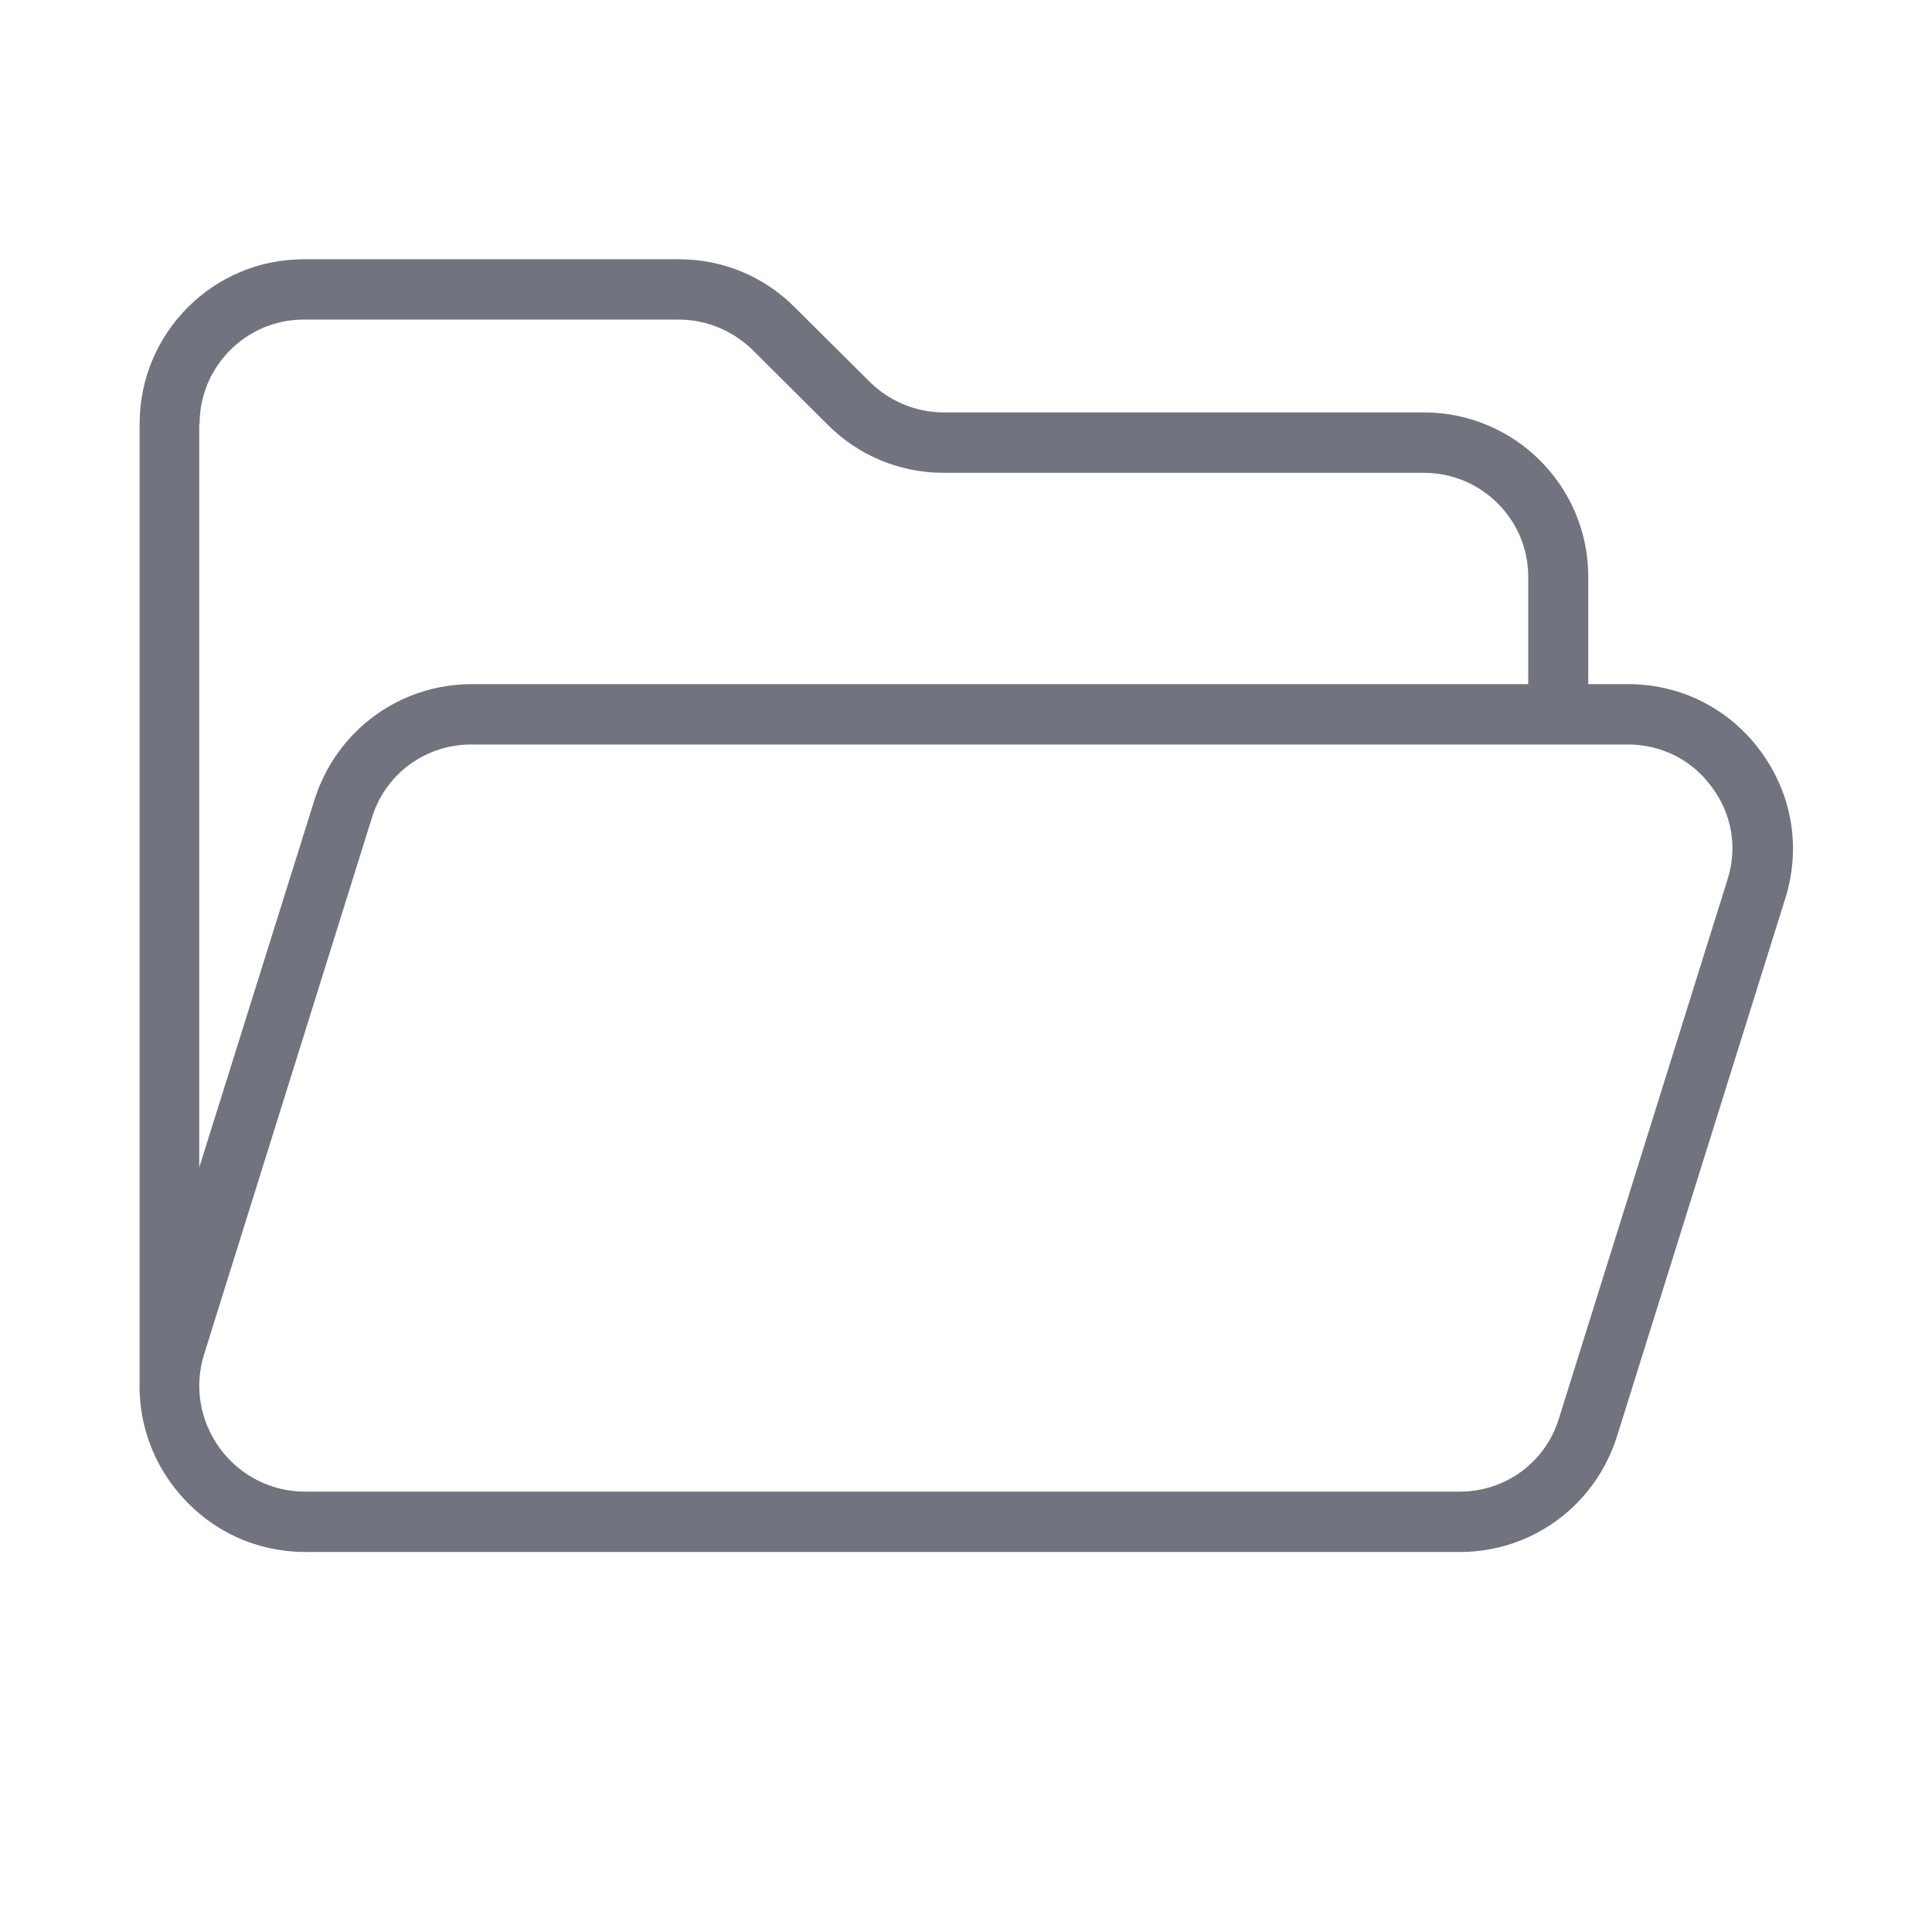 <svg width="26" height="26" viewBox="0 0 26 26" fill="none" xmlns="http://www.w3.org/2000/svg">
<path d="M23.695 10.111C23.273 9.537 22.623 9.207 21.912 9.207H21.374V7.759C21.374 6.541 20.384 5.55 19.16 5.55H12.7C12.33 5.55 11.974 5.403 11.71 5.144L10.694 4.134C10.278 3.717 9.725 3.489 9.136 3.489H4.088C2.869 3.489 1.879 4.479 1.879 5.703V18.586C1.864 19.078 2.011 19.566 2.311 19.972C2.737 20.551 3.392 20.886 4.113 20.886H19.647C20.617 20.886 21.465 20.262 21.76 19.332L24.03 12.076C24.238 11.4 24.116 10.684 23.695 10.111ZM2.686 5.703C2.686 4.931 3.316 4.301 4.083 4.301H9.136C9.506 4.301 9.857 4.448 10.126 4.707L11.141 5.718C11.558 6.134 12.111 6.363 12.7 6.363H19.165C19.937 6.363 20.566 6.993 20.566 7.759V9.207H6.348C5.378 9.207 4.53 9.831 4.235 10.755L2.681 15.712V5.703H2.686ZM23.248 11.837L20.978 19.094C20.795 19.683 20.257 20.074 19.642 20.074H4.108C3.651 20.074 3.235 19.861 2.961 19.495C2.691 19.124 2.61 18.662 2.747 18.225L5.007 10.999C5.19 10.41 5.728 10.019 6.343 10.019H21.907C22.359 10.019 22.77 10.227 23.034 10.588C23.309 10.954 23.385 11.405 23.248 11.837Z" fill="#71737F"/>
</svg>
